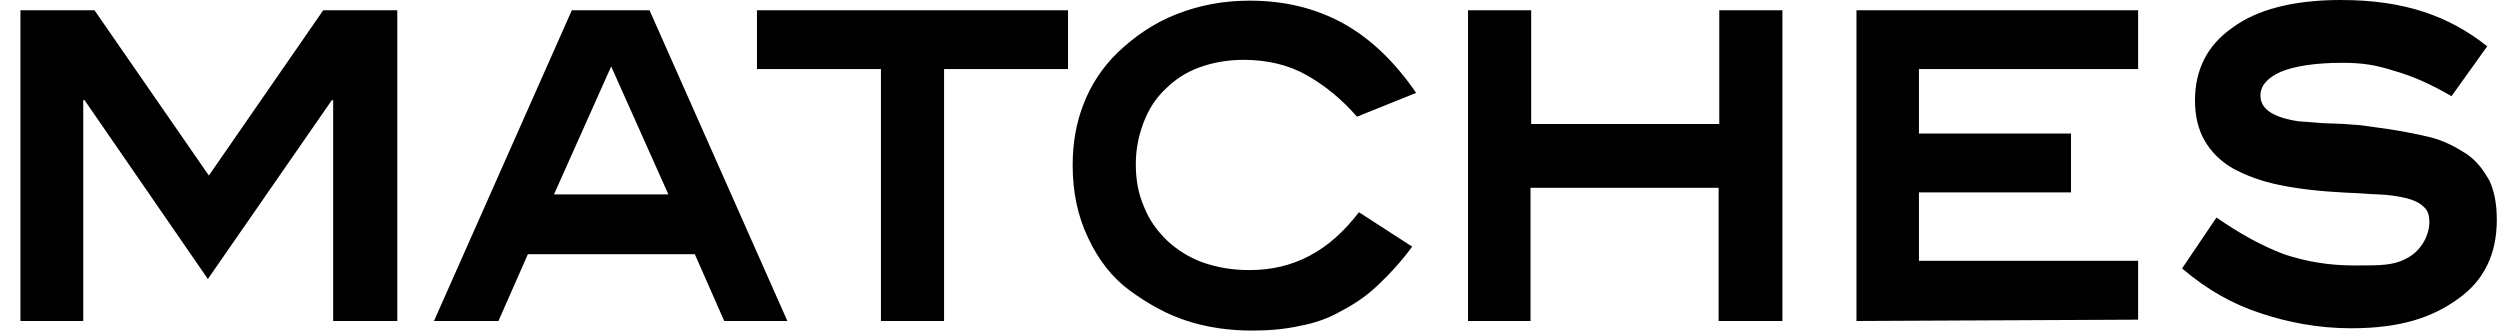 <svg height="100%" viewBox="0 0 121 16" fill="none" xmlns="http://www.w3.org/2000/svg"><path fill-rule="evenodd" clip-rule="evenodd" d="M113.389 3.04C114.365 3.04 115.021 3.152 115.917 3.44C116.813 3.696 117.725 4.112 118.653 4.656L120.381 2.24C118.525 0.768 116.365 0 113.293 0C110.989 0 109.229 0.464 108.045 1.344C106.829 2.192 106.237 3.376 106.237 4.864C106.237 5.616 106.397 6.272 106.701 6.8C107.005 7.328 107.453 7.792 108.061 8.144C108.701 8.496 109.469 8.784 110.365 8.96C111.293 9.152 112.349 9.264 113.597 9.328C113.954 9.337 114.206 9.355 114.447 9.372C114.65 9.387 114.844 9.401 115.085 9.408C115.629 9.424 116.077 9.504 116.445 9.584C116.813 9.68 117.101 9.808 117.277 9.984C117.501 10.16 117.581 10.4 117.581 10.752C117.581 11.36 117.213 12.112 116.525 12.48C115.879 12.849 115.248 12.849 114.065 12.848C114.016 12.848 113.967 12.848 113.917 12.848C112.765 12.848 111.645 12.672 110.541 12.304C109.453 11.888 108.381 11.296 107.277 10.528L105.613 12.992C106.829 14.032 108.093 14.736 109.437 15.168C110.733 15.6 112.205 15.888 113.789 15.888C116.205 15.888 117.725 15.36 118.973 14.464C120.237 13.568 120.845 12.288 120.845 10.64C120.845 9.888 120.733 9.28 120.493 8.752C120.221 8.272 119.901 7.808 119.389 7.456C118.893 7.136 118.301 6.8 117.549 6.624C116.813 6.448 115.965 6.288 114.973 6.16C114.802 6.139 114.67 6.119 114.554 6.102C114.324 6.067 114.157 6.043 113.869 6.032C113.526 5.997 113.21 5.987 112.906 5.978C112.799 5.975 112.693 5.972 112.589 5.968C112.376 5.959 112.173 5.942 111.976 5.925C111.802 5.91 111.634 5.895 111.469 5.888C111.117 5.872 110.813 5.792 110.509 5.712C109.773 5.488 109.405 5.136 109.405 4.608C109.405 4.16 109.741 3.76 110.397 3.472C111.069 3.2 112.045 3.04 113.389 3.04ZM65.677 5.648C64.957 4.816 64.157 4.16 63.261 3.648C62.365 3.136 61.325 2.896 60.189 2.896C59.421 2.896 58.701 3.024 58.045 3.264C57.389 3.504 56.861 3.856 56.397 4.32C55.933 4.752 55.581 5.312 55.341 5.952C55.101 6.592 54.973 7.232 54.973 7.968C54.973 8.72 55.101 9.392 55.373 10.016C55.613 10.624 55.981 11.152 56.493 11.648C56.957 12.08 57.549 12.464 58.221 12.704C58.909 12.944 59.645 13.072 60.477 13.072C61.533 13.072 62.493 12.848 63.373 12.384C64.253 11.92 65.021 11.248 65.773 10.272L68.349 11.936C67.821 12.656 67.293 13.232 66.717 13.776C66.173 14.304 65.581 14.704 64.909 15.056C64.301 15.408 63.613 15.648 62.893 15.776C62.173 15.936 61.405 16 60.589 16C59.469 16 58.413 15.84 57.469 15.536C56.509 15.232 55.581 14.72 54.685 14.064C53.853 13.456 53.165 12.592 52.669 11.52C52.157 10.464 51.917 9.28 51.917 8C51.917 6.896 52.093 5.92 52.461 4.992C52.829 4.064 53.357 3.264 54.109 2.528C54.925 1.76 55.837 1.12 56.941 0.688C58.045 0.256 59.197 0.032 60.477 0.032C62.189 0.032 63.677 0.4 65.021 1.136C66.317 1.856 67.501 2.976 68.541 4.496L65.677 5.648ZM16.125 15.536V4.848H16.061L10.061 13.504L4.093 4.848H4.029V15.536H0.989V0.496H4.573L10.109 8.496L15.645 0.496H19.229V15.536H16.125ZM35.053 15.536L33.629 12.304H25.549L24.125 15.536H21.005L27.677 0.496H31.437L38.109 15.536H35.053ZM29.581 3.216L26.813 9.408H32.349L29.581 3.216ZM45.693 15.536V3.344H51.693V0.496H36.637V3.344H42.637V15.536H45.693ZM83.181 9.088V15.536H86.269V0.496H83.213V6H74.109V0.496H71.053V15.536H74.077V9.088H83.181ZM89.853 15.536V0.496H103.485V3.344H92.877V6.464H100.237V9.312H92.877V12.624H103.485V15.472L89.853 15.536Z" fill="black"></path></svg>